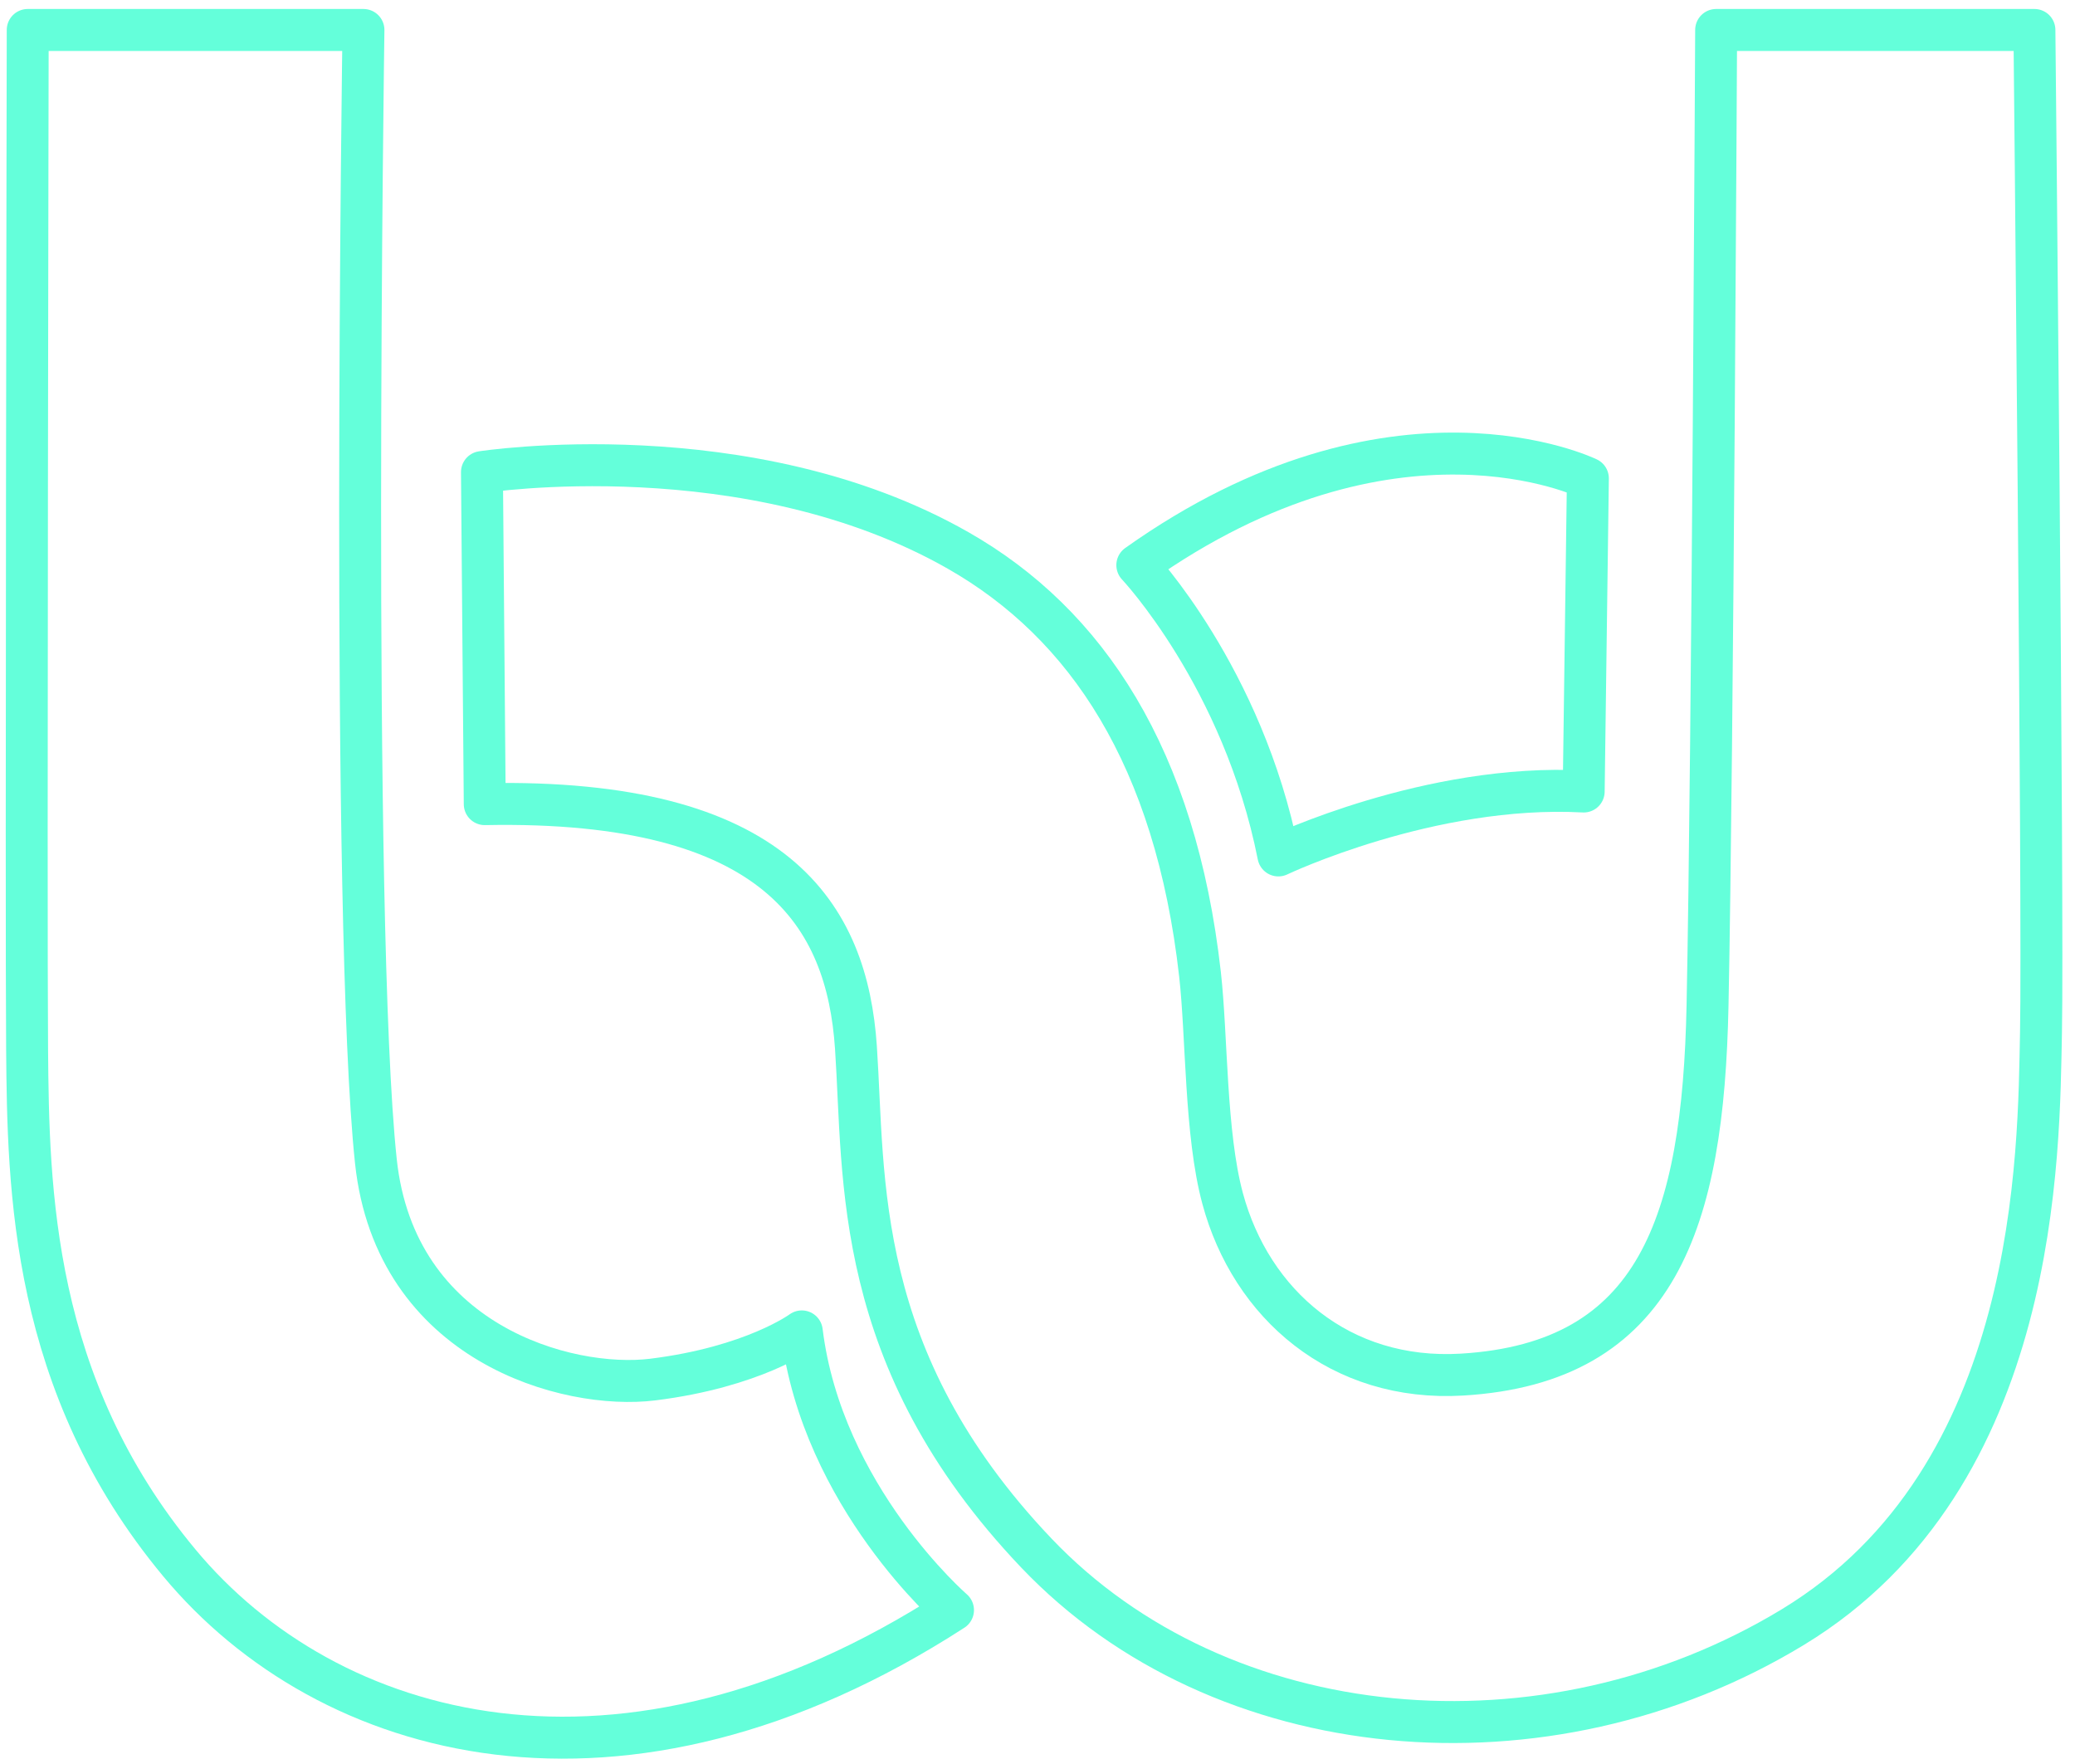 <?xml version="1.0" encoding="UTF-8" standalone="no"?>
<!DOCTYPE svg PUBLIC "-//W3C//DTD SVG 1.1//EN" "http://www.w3.org/Graphics/SVG/1.1/DTD/svg11.dtd">
<svg width="100%" height="100%" viewBox="0 0 100 85" version="1.1" xmlns="http://www.w3.org/2000/svg" xmlns:xlink="http://www.w3.org/1999/xlink" xml:space="preserve" xmlns:serif="http://www.serif.com/" style="fill-rule:evenodd;clip-rule:evenodd;stroke-linecap:round;stroke-linejoin:round;stroke-miterlimit:1.5;">
    <g id="Layer1">
        <g transform="matrix(1.058,0,0,1.059,-2.965,-3.373)">
            <path d="M19.358,4.549L4.065,4.549C4.065,4.549 3.985,44.54 4.037,50.919C4.089,57.297 4.219,66.186 10.972,74.298C17.724,82.411 31.112,86.2 46.213,76.446C46.213,76.446 40.253,71.294 39.325,63.766C39.325,63.766 37.13,65.387 32.537,65.957C28.649,66.439 20.806,64.311 19.924,56.019C18.766,45.119 19.358,4.549 19.358,4.549Z" style="fill:none;stroke:#64FFDA;stroke-width:1.91px;"/>
        </g>
        <g transform="matrix(1.058,0,0,1.059,-2.965,-3.373)">
            <path d="M24.883,39.774L24.756,24.666C24.756,24.666 36.878,22.788 46.443,28.23C52.302,31.564 56.348,37.646 57.463,47.508C57.784,50.349 57.694,54.754 58.494,57.718C59.789,62.518 63.838,66.063 69.402,65.731C78.319,65.198 80.381,58.762 80.582,48.943C80.815,37.575 80.974,4.549 80.974,4.549L95.472,4.549C95.472,4.549 95.883,44.749 95.771,50.16C95.659,55.571 95.748,70.377 84.473,77.217C73.197,84.057 58.405,82.673 50,73.841C41.595,65.008 42.194,56.815 41.791,50.844C41.388,44.872 38.218,39.512 24.883,39.774Z" style="fill:none;stroke:#64FFDA;stroke-width:1.91px;"/>
        </g>
        <g transform="matrix(1.058,0,0,1.059,-2.965,-3.373)">
            <path d="M54.608,28.9C54.608,28.9 59.42,33.985 61.033,42.108C61.033,42.108 67.943,38.822 74.941,39.199L75.132,24.952C75.132,24.952 66.263,20.63 54.608,28.9Z" style="fill:none;stroke:#64FFDA;stroke-width:1.91px;"/>
        </g>
    </g>
</svg>
